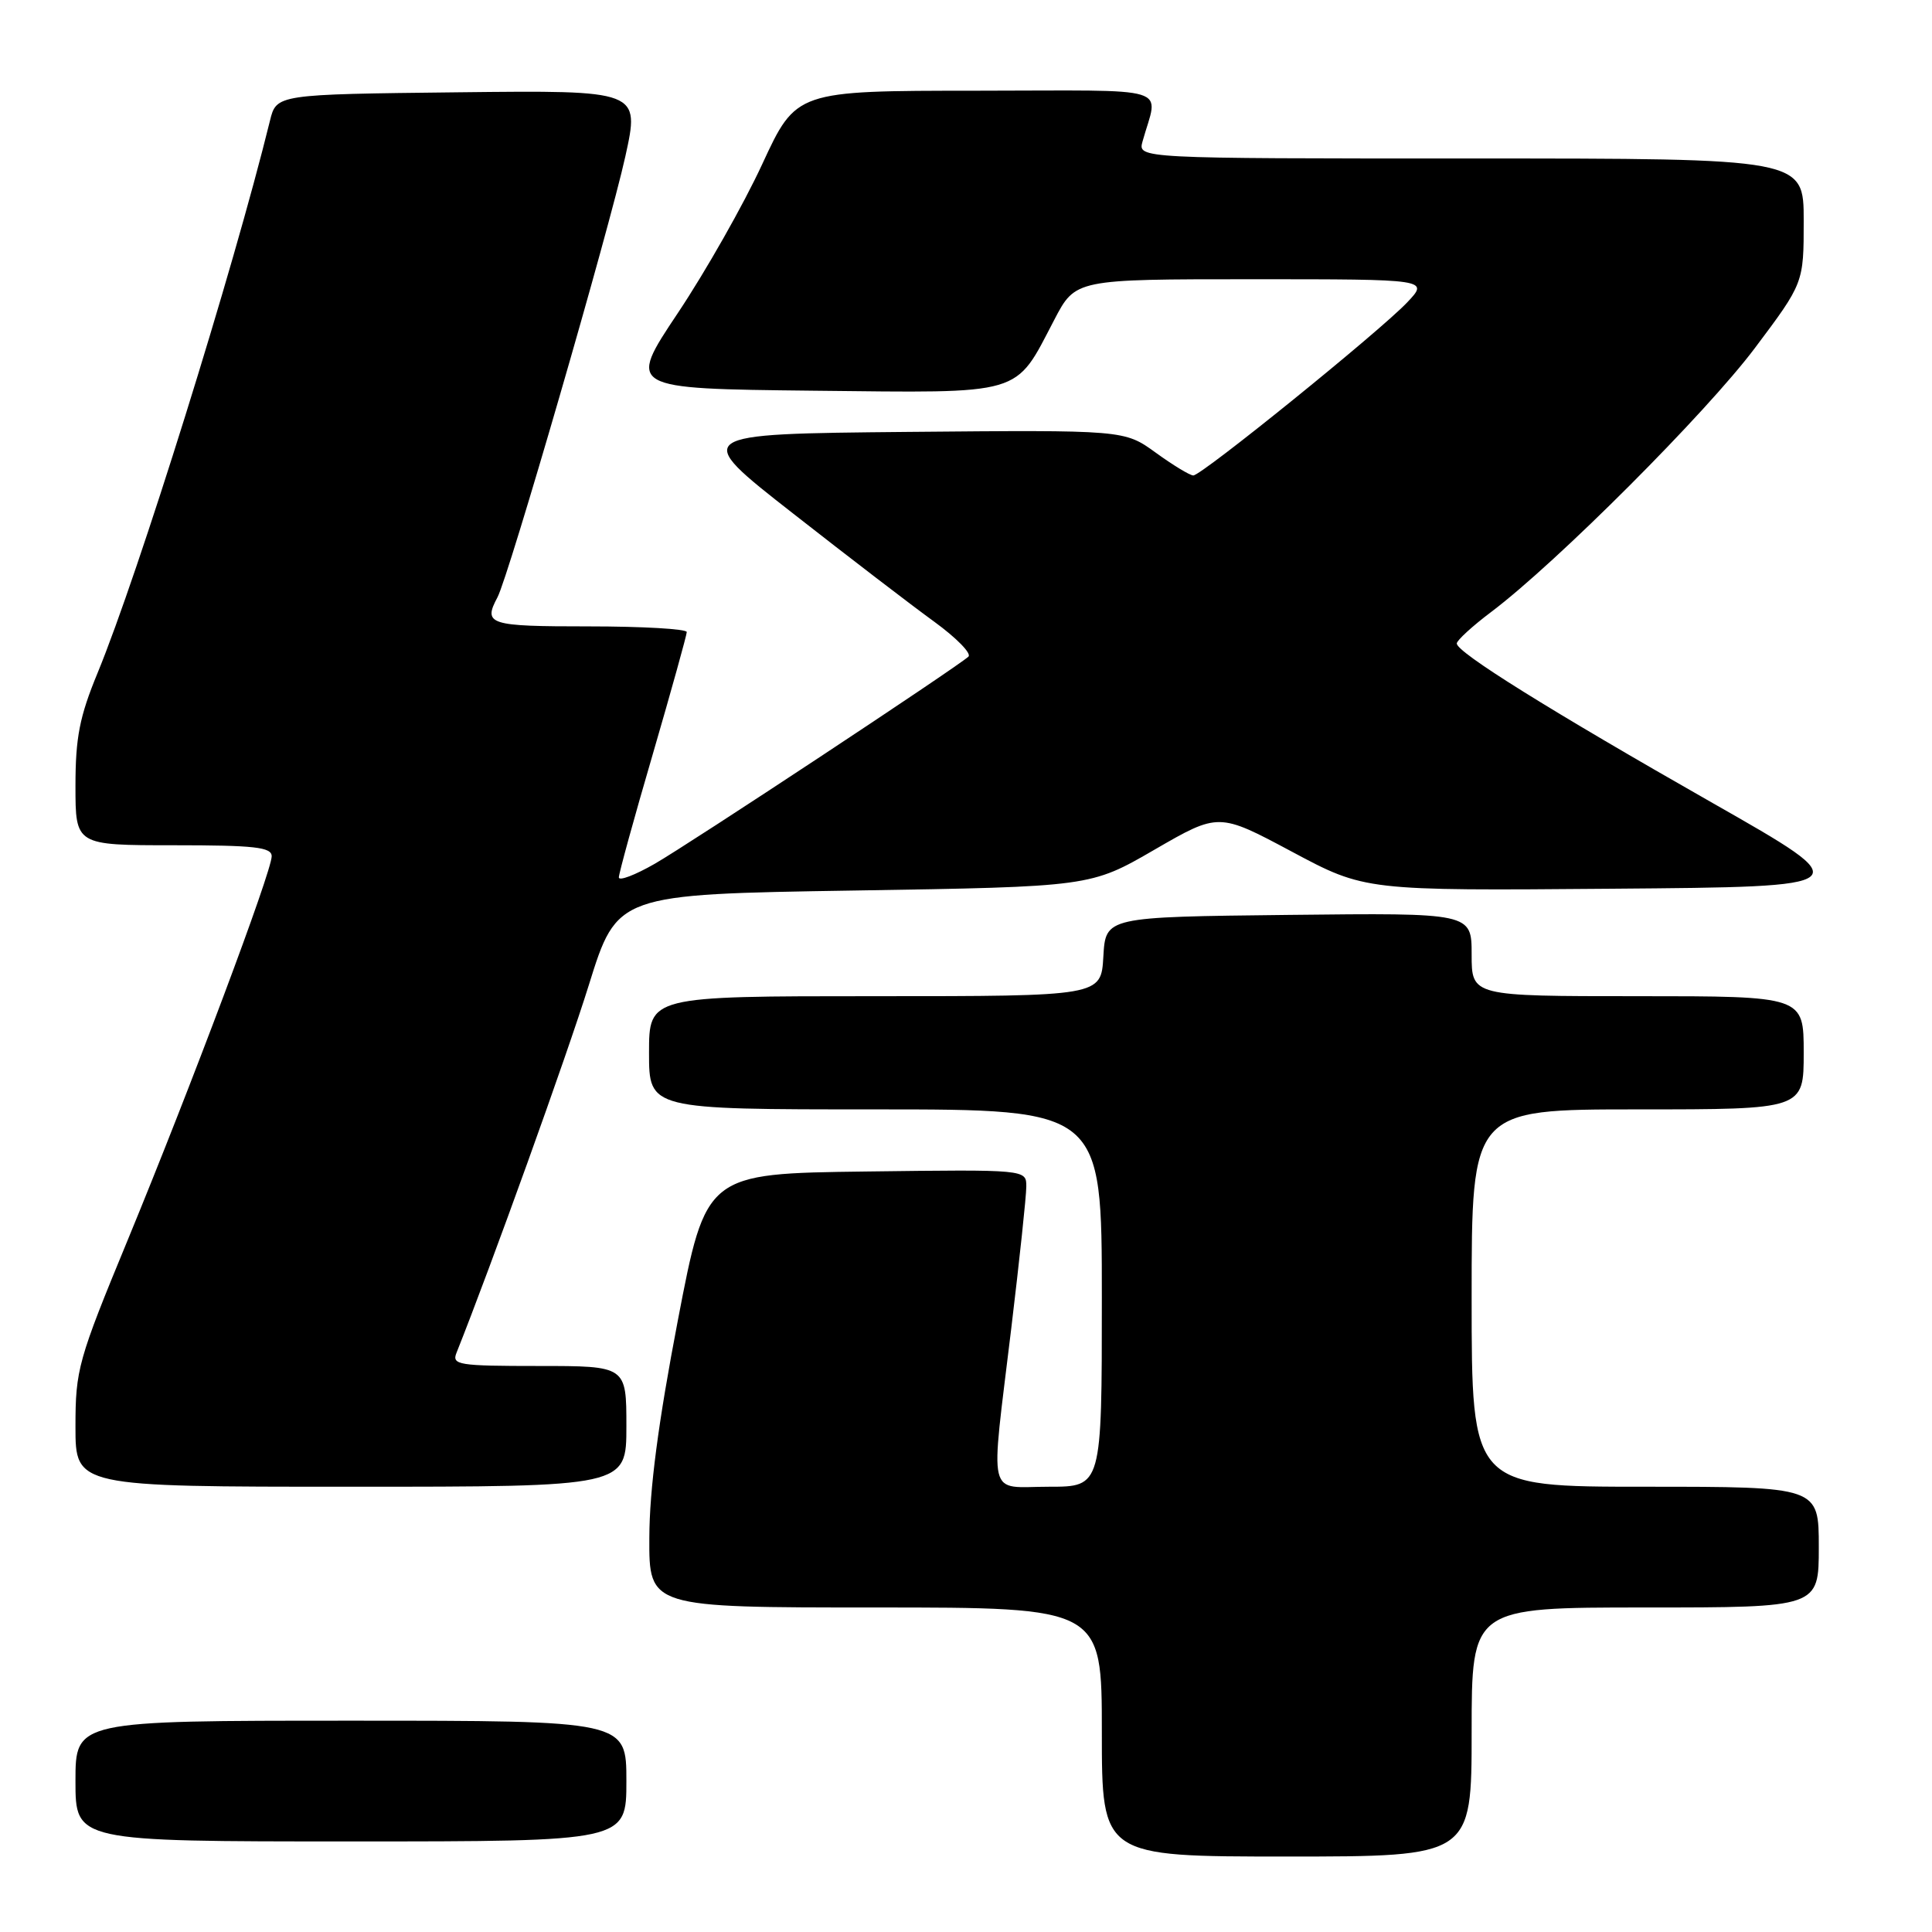 <?xml version="1.0" encoding="UTF-8" standalone="no"?>
<!DOCTYPE svg PUBLIC "-//W3C//DTD SVG 1.1//EN" "http://www.w3.org/Graphics/SVG/1.1/DTD/svg11.dtd" >
<svg xmlns="http://www.w3.org/2000/svg" xmlns:xlink="http://www.w3.org/1999/xlink" version="1.1" viewBox="0 0 256 256">
 <g >
 <path fill="currentColor"
d=" M 195.00 229.50 C 195.00 213.00 195.00 213.00 218.00 213.00 C 241.00 213.00 241.00 213.00 241.00 205.00 C 241.00 197.00 241.00 197.00 218.00 197.00 C 195.00 197.00 195.00 197.00 195.00 172.00 C 195.00 147.00 195.00 147.00 217.00 147.00 C 239.00 147.00 239.00 147.00 239.00 139.50 C 239.00 132.00 239.00 132.00 217.00 132.00 C 195.00 132.00 195.00 132.00 195.00 126.48 C 195.00 120.96 195.00 120.96 170.75 121.23 C 146.50 121.50 146.50 121.50 146.20 126.75 C 145.90 132.00 145.90 132.00 115.95 132.00 C 86.00 132.00 86.00 132.00 86.00 139.50 C 86.00 147.00 86.00 147.00 116.00 147.00 C 146.00 147.00 146.00 147.00 146.00 172.00 C 146.00 197.00 146.00 197.00 139.00 197.00 C 130.68 197.00 131.21 199.20 134.00 176.00 C 135.09 166.93 135.99 158.48 135.99 157.23 C 136.00 154.96 136.00 154.96 114.77 155.23 C 93.55 155.50 93.55 155.50 89.81 175.00 C 87.22 188.51 86.06 197.34 86.04 203.75 C 86.00 213.00 86.00 213.00 116.00 213.00 C 146.00 213.00 146.00 213.00 146.00 229.50 C 146.00 246.00 146.00 246.00 170.50 246.00 C 195.00 246.00 195.00 246.00 195.00 229.50 Z  M 83.00 236.00 C 83.00 228.00 83.00 228.00 46.50 228.00 C 10.00 228.00 10.00 228.00 10.00 236.00 C 10.00 244.00 10.00 244.00 46.50 244.00 C 83.00 244.00 83.00 244.00 83.00 236.00 Z  M 83.00 189.00 C 83.00 181.00 83.00 181.00 71.39 181.00 C 60.74 181.00 59.84 180.86 60.49 179.25 C 65.07 167.77 75.10 139.92 78.03 130.50 C 81.77 118.50 81.77 118.50 113.14 118.00 C 144.50 117.50 144.50 117.50 152.99 112.58 C 161.48 107.67 161.48 107.67 171.18 112.85 C 180.87 118.03 180.87 118.03 213.65 117.76 C 246.43 117.50 246.43 117.50 226.96 106.42 C 205.38 94.14 192.98 86.41 193.03 85.26 C 193.05 84.84 195.10 82.96 197.60 81.08 C 206.24 74.57 226.09 54.70 232.53 46.12 C 239.00 37.50 239.00 37.50 239.00 29.25 C 239.00 21.00 239.00 21.00 194.88 21.00 C 150.77 21.00 150.77 21.00 151.39 18.75 C 153.48 11.22 156.02 12.00 129.36 12.02 C 105.50 12.03 105.50 12.03 101.00 21.75 C 98.53 27.10 93.49 35.98 89.81 41.49 C 83.13 51.50 83.13 51.50 107.73 51.77 C 135.93 52.07 134.39 52.53 139.69 42.39 C 142.50 37.00 142.50 37.00 165.94 37.00 C 189.37 37.00 189.37 37.00 186.44 40.09 C 182.74 43.97 159.23 63.00 158.12 63.00 C 157.67 63.00 155.43 61.64 153.14 59.98 C 148.98 56.97 148.98 56.97 120.29 57.23 C 91.61 57.50 91.61 57.50 105.06 68.02 C 112.45 73.81 120.89 80.28 123.82 82.40 C 126.74 84.53 128.77 86.60 128.32 87.01 C 126.68 88.49 91.37 111.81 86.75 114.46 C 84.14 115.96 82.00 116.77 82.00 116.26 C 82.00 115.75 84.02 108.39 86.50 99.92 C 88.97 91.44 90.99 84.16 91.00 83.75 C 91.00 83.34 85.15 83.00 78.00 83.00 C 64.75 83.00 63.99 82.76 65.92 79.14 C 67.39 76.40 80.72 30.42 82.86 20.73 C 84.79 11.96 84.79 11.96 60.71 12.23 C 36.63 12.50 36.63 12.50 35.77 16.00 C 30.91 35.78 18.33 76.06 12.93 89.17 C 10.54 94.96 10.00 97.73 10.00 104.14 C 10.00 112.00 10.00 112.00 23.00 112.00 C 33.75 112.00 36.00 112.25 36.00 113.46 C 36.00 115.49 25.28 144.05 16.93 164.29 C 10.34 180.24 10.00 181.47 10.00 189.04 C 10.00 197.00 10.00 197.00 46.50 197.00 C 83.00 197.00 83.00 197.00 83.00 189.00 Z "/>
</g>
</svg>